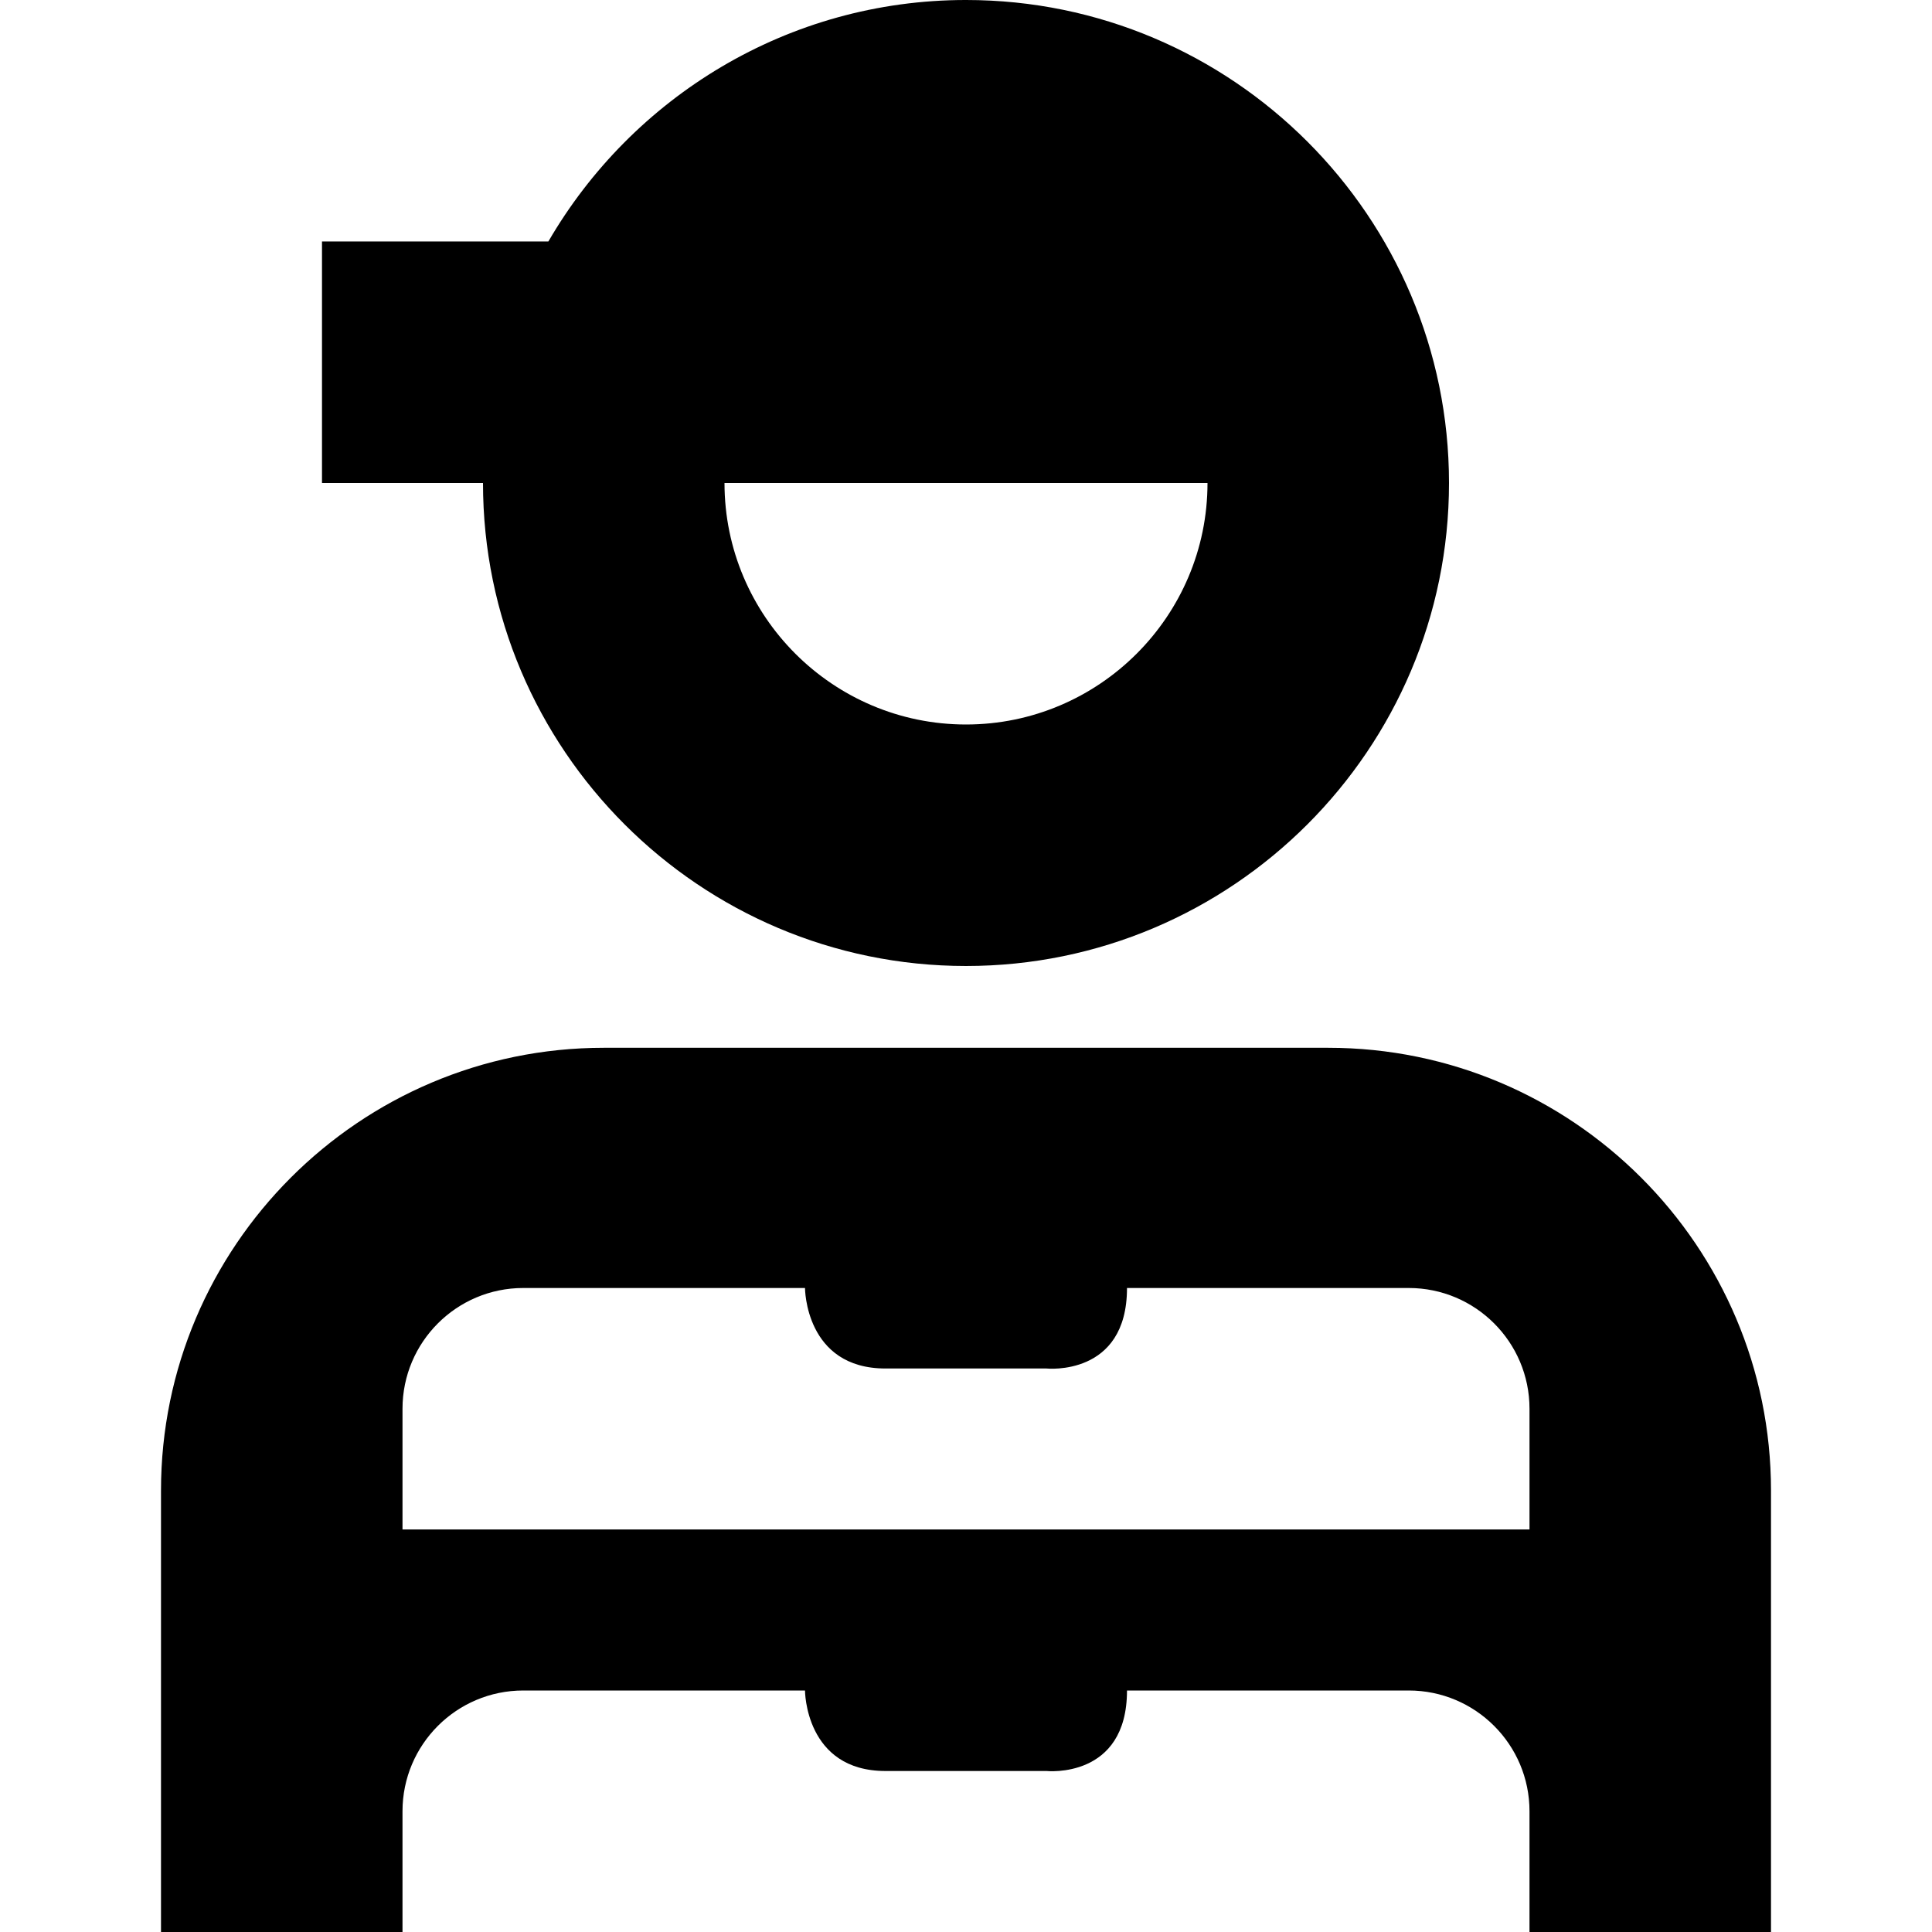 <svg id="Layer_1" viewBox="0 0 24 24" xmlns="http://www.w3.org/2000/svg" data-name="Layer 1"><path d="m16.5 13.016h-9c-3.033 0-5.5 2.468-5.5 5.5v5.484h3v-1.5c0-.828.672-1.5 1.5-1.5h3.5s0 1 1 1h2s1 .105 1-1h3.5c.828 0 1.5.672 1.5 1.5v1.5h3v-5.484c0-3.032-2.467-5.5-5.5-5.5zm2.5 5.984h-14v-1.5c0-.828.672-1.5 1.5-1.5h3.5s0 1 1 1h2s1 .105 1-1h3.5c.828 0 1.5.672 1.5 1.5zm-7-7c3.309 0 6-2.691 6-6s-2.691-6-6-6c-2.215 0-4.149 1.21-5.188 3h-2.812v3h2c0 3.309 2.691 6 6 6zm0-3c-1.654 0-3-1.346-3-3h6c0 1.654-1.346 3-3 3z"/></svg>